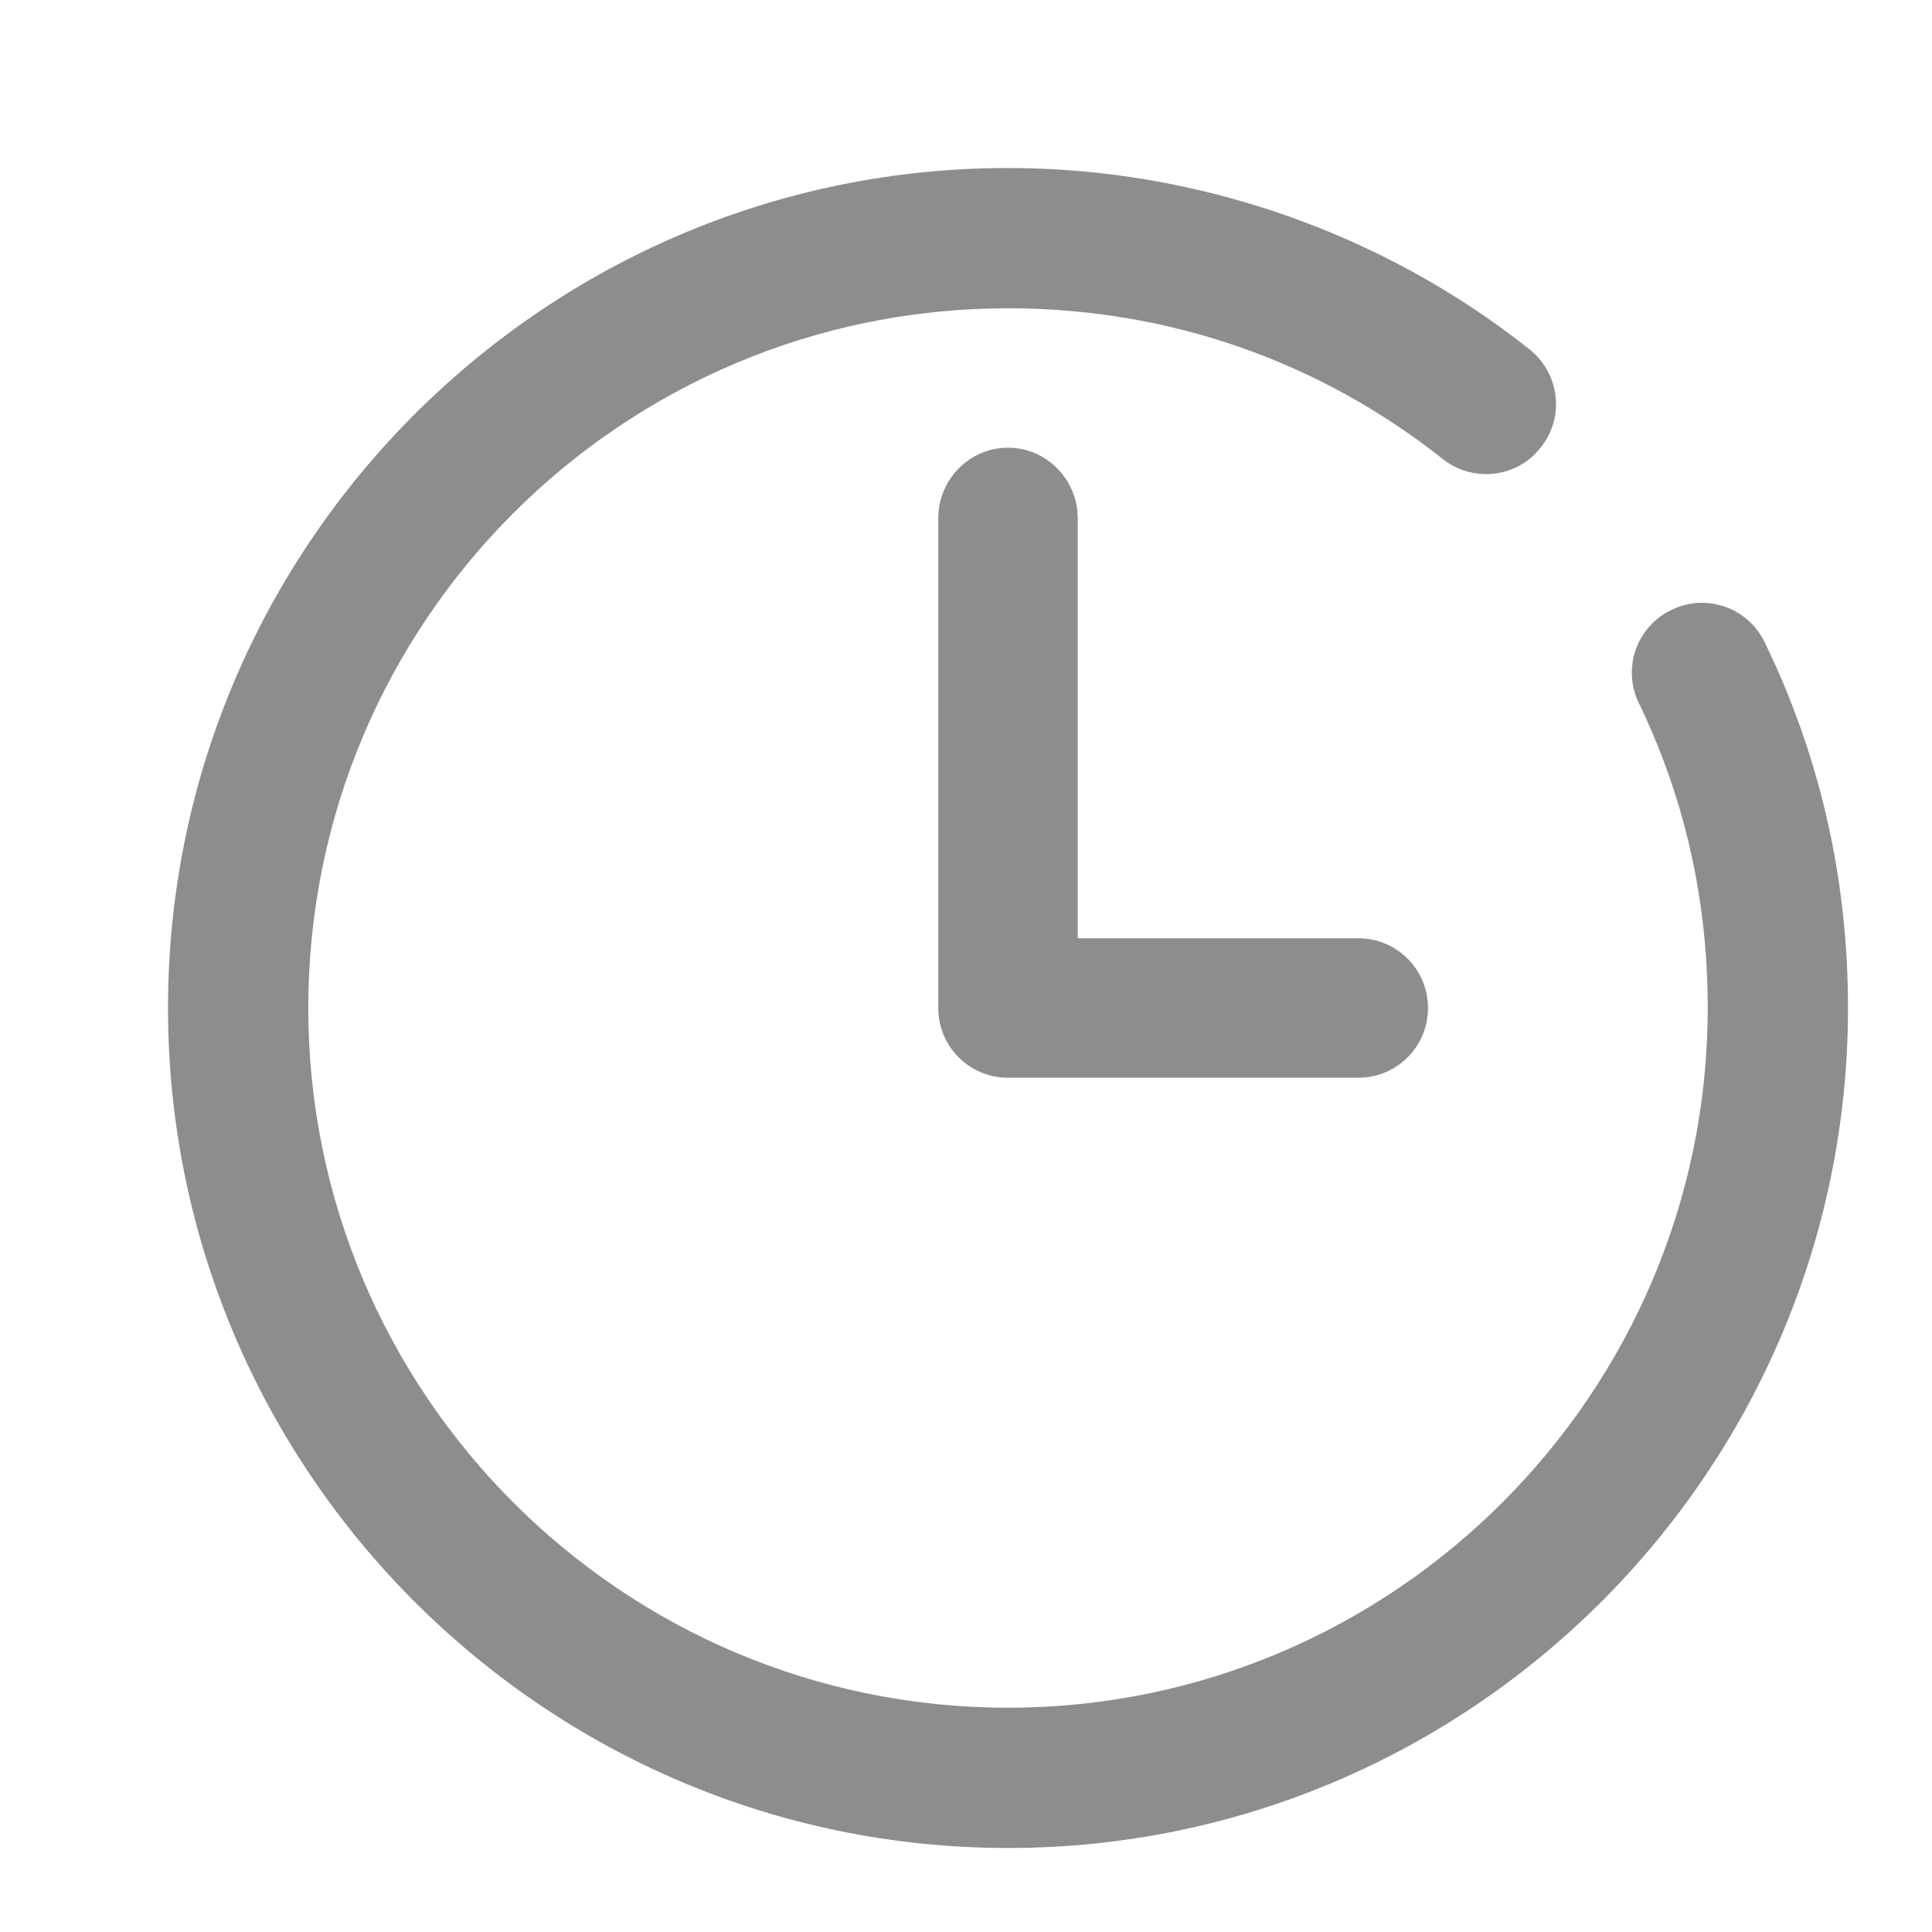 <svg version="1.2" baseProfile="tiny-ps" xmlns="http://www.w3.org/2000/svg" viewBox="0 0 23 23" width="23" height="23">
	<title>Shape 16</title>
	<style>
		tspan { white-space:pre }
		.shp0 { fill: #8d8d8d } 
	</style>
	<path id="Shape 16" class="shp0" d="M19.9 7.26C19.48 7.46 19.31 7.96 19.51 8.37C20.06 9.51 20.33 10.72 20.33 12C20.33 16.59 16.59 20.33 12 20.33C7.4 20.33 3.67 16.59 3.67 12C3.67 7.4 7.4 3.67 12 3.67C13.9 3.67 15.69 4.29 17.17 5.46C17.53 5.75 18.06 5.69 18.34 5.33C18.63 4.97 18.57 4.45 18.21 4.16C16.46 2.77 14.25 2 12 2C6.49 2 2 6.49 2 12C2 17.51 6.49 22 12 22C17.51 22 22 17.51 22 12C22 10.47 21.67 9.01 21.01 7.65C20.81 7.23 20.31 7.06 19.9 7.26L19.9 7.26ZM19.9 7.26M12 5.33C11.54 5.33 11.17 5.71 11.17 6.17L11.17 12C11.17 12.46 11.54 12.83 12 12.83L16.17 12.83C16.63 12.83 17 12.46 17 12C17 11.54 16.63 11.17 16.17 11.17L12.83 11.17L12.83 6.17C12.83 5.71 12.46 5.33 12 5.33L12 5.33ZM12 5.33" />
</svg>